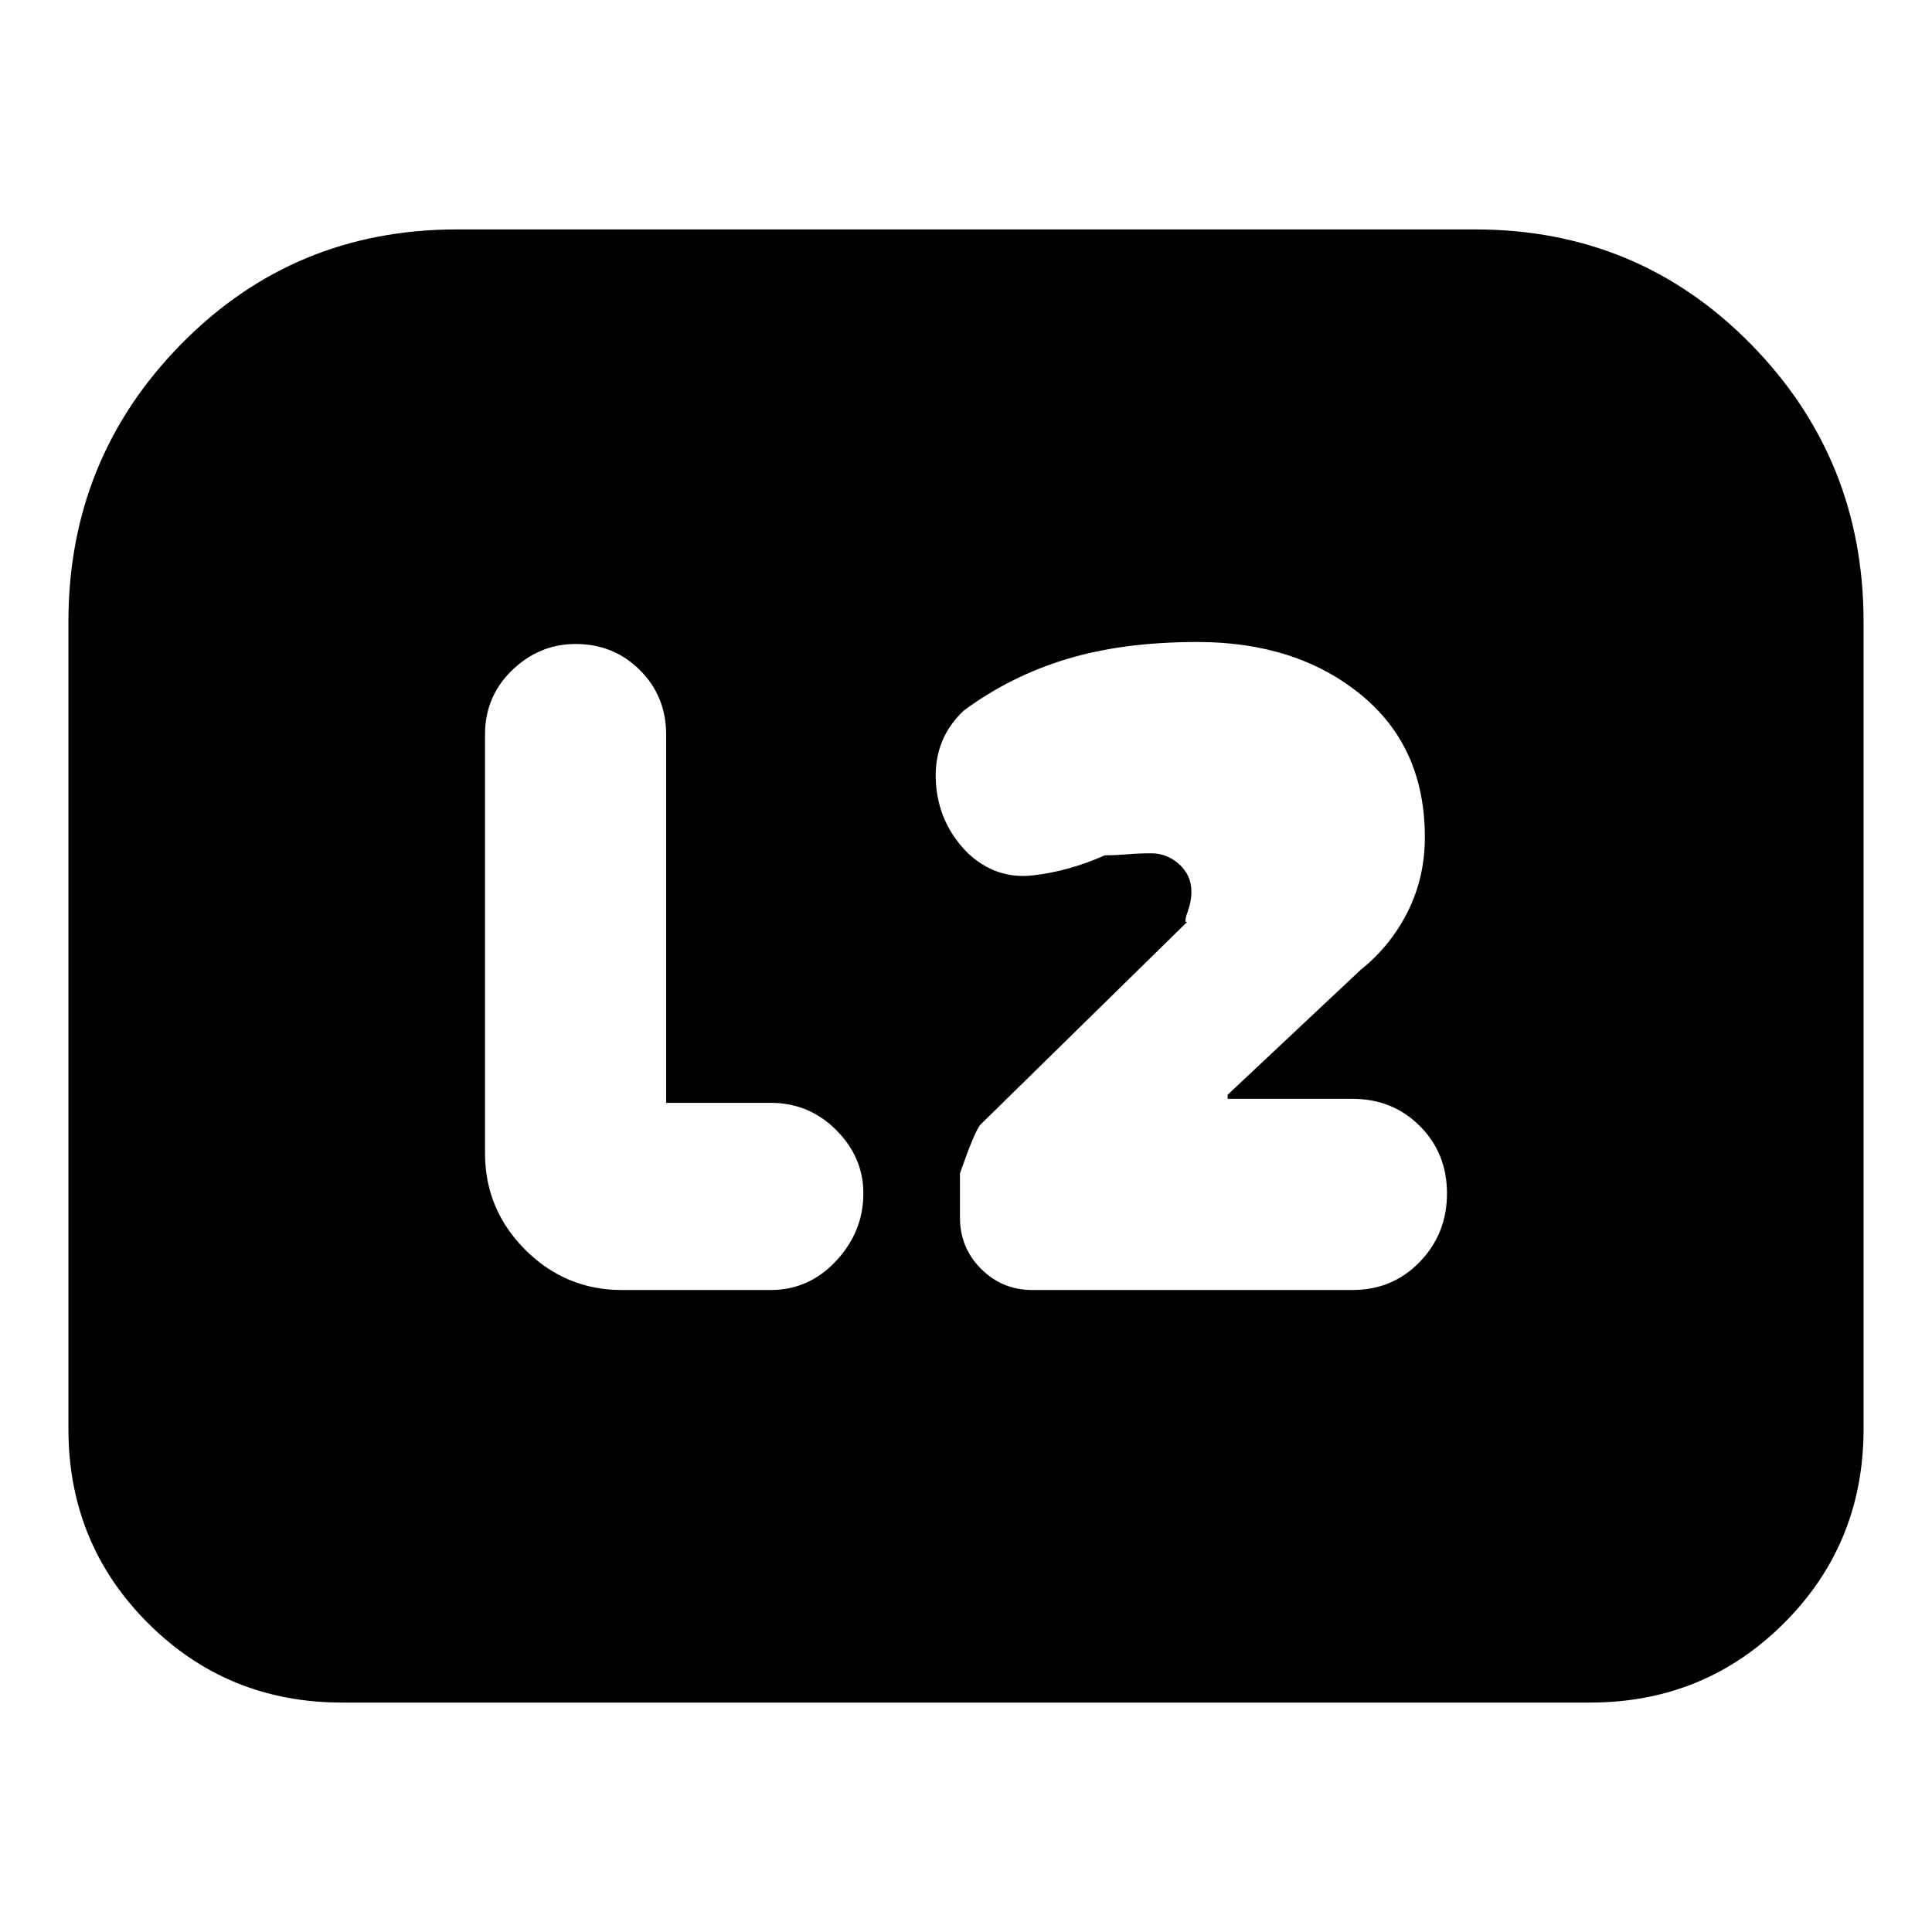 <svg xmlns="http://www.w3.org/2000/svg" height="24" viewBox="0 -960 960 960" width="24"><path d="M610-414v-2l66-62q15-12 23.5-29t8.5-37q0-45-32-71t-81-26q-37 0-65 8.5T479-607q-15 14-14 35t16 36q14 13 32 11t36-10q5 0 11-.5t12-.5q8 0 14 5.5t6 13.5q0 5-2 10.5t0 4.5L487-401q-3 4-10 24v22q0 15 10.5 25.5T513-319h159q20 0 33.5-14t13.5-34q0-20-13.5-33.5T672-414h-62Zm-279 2v-183q0-19-13-32t-32-13q-18 0-31.5 13T241-595v208q0 28 20 48t48 20h74q19 0 32.5-14.5T429-367q0-18-13.5-31.5T383-412h-52ZM34-250v-401q0-81 56-138t137-57h506q81 0 137 57t56 138v401q0 57-39.5 96.5T790-114H170q-57 0-96.5-39.5T34-250Z"/></svg>